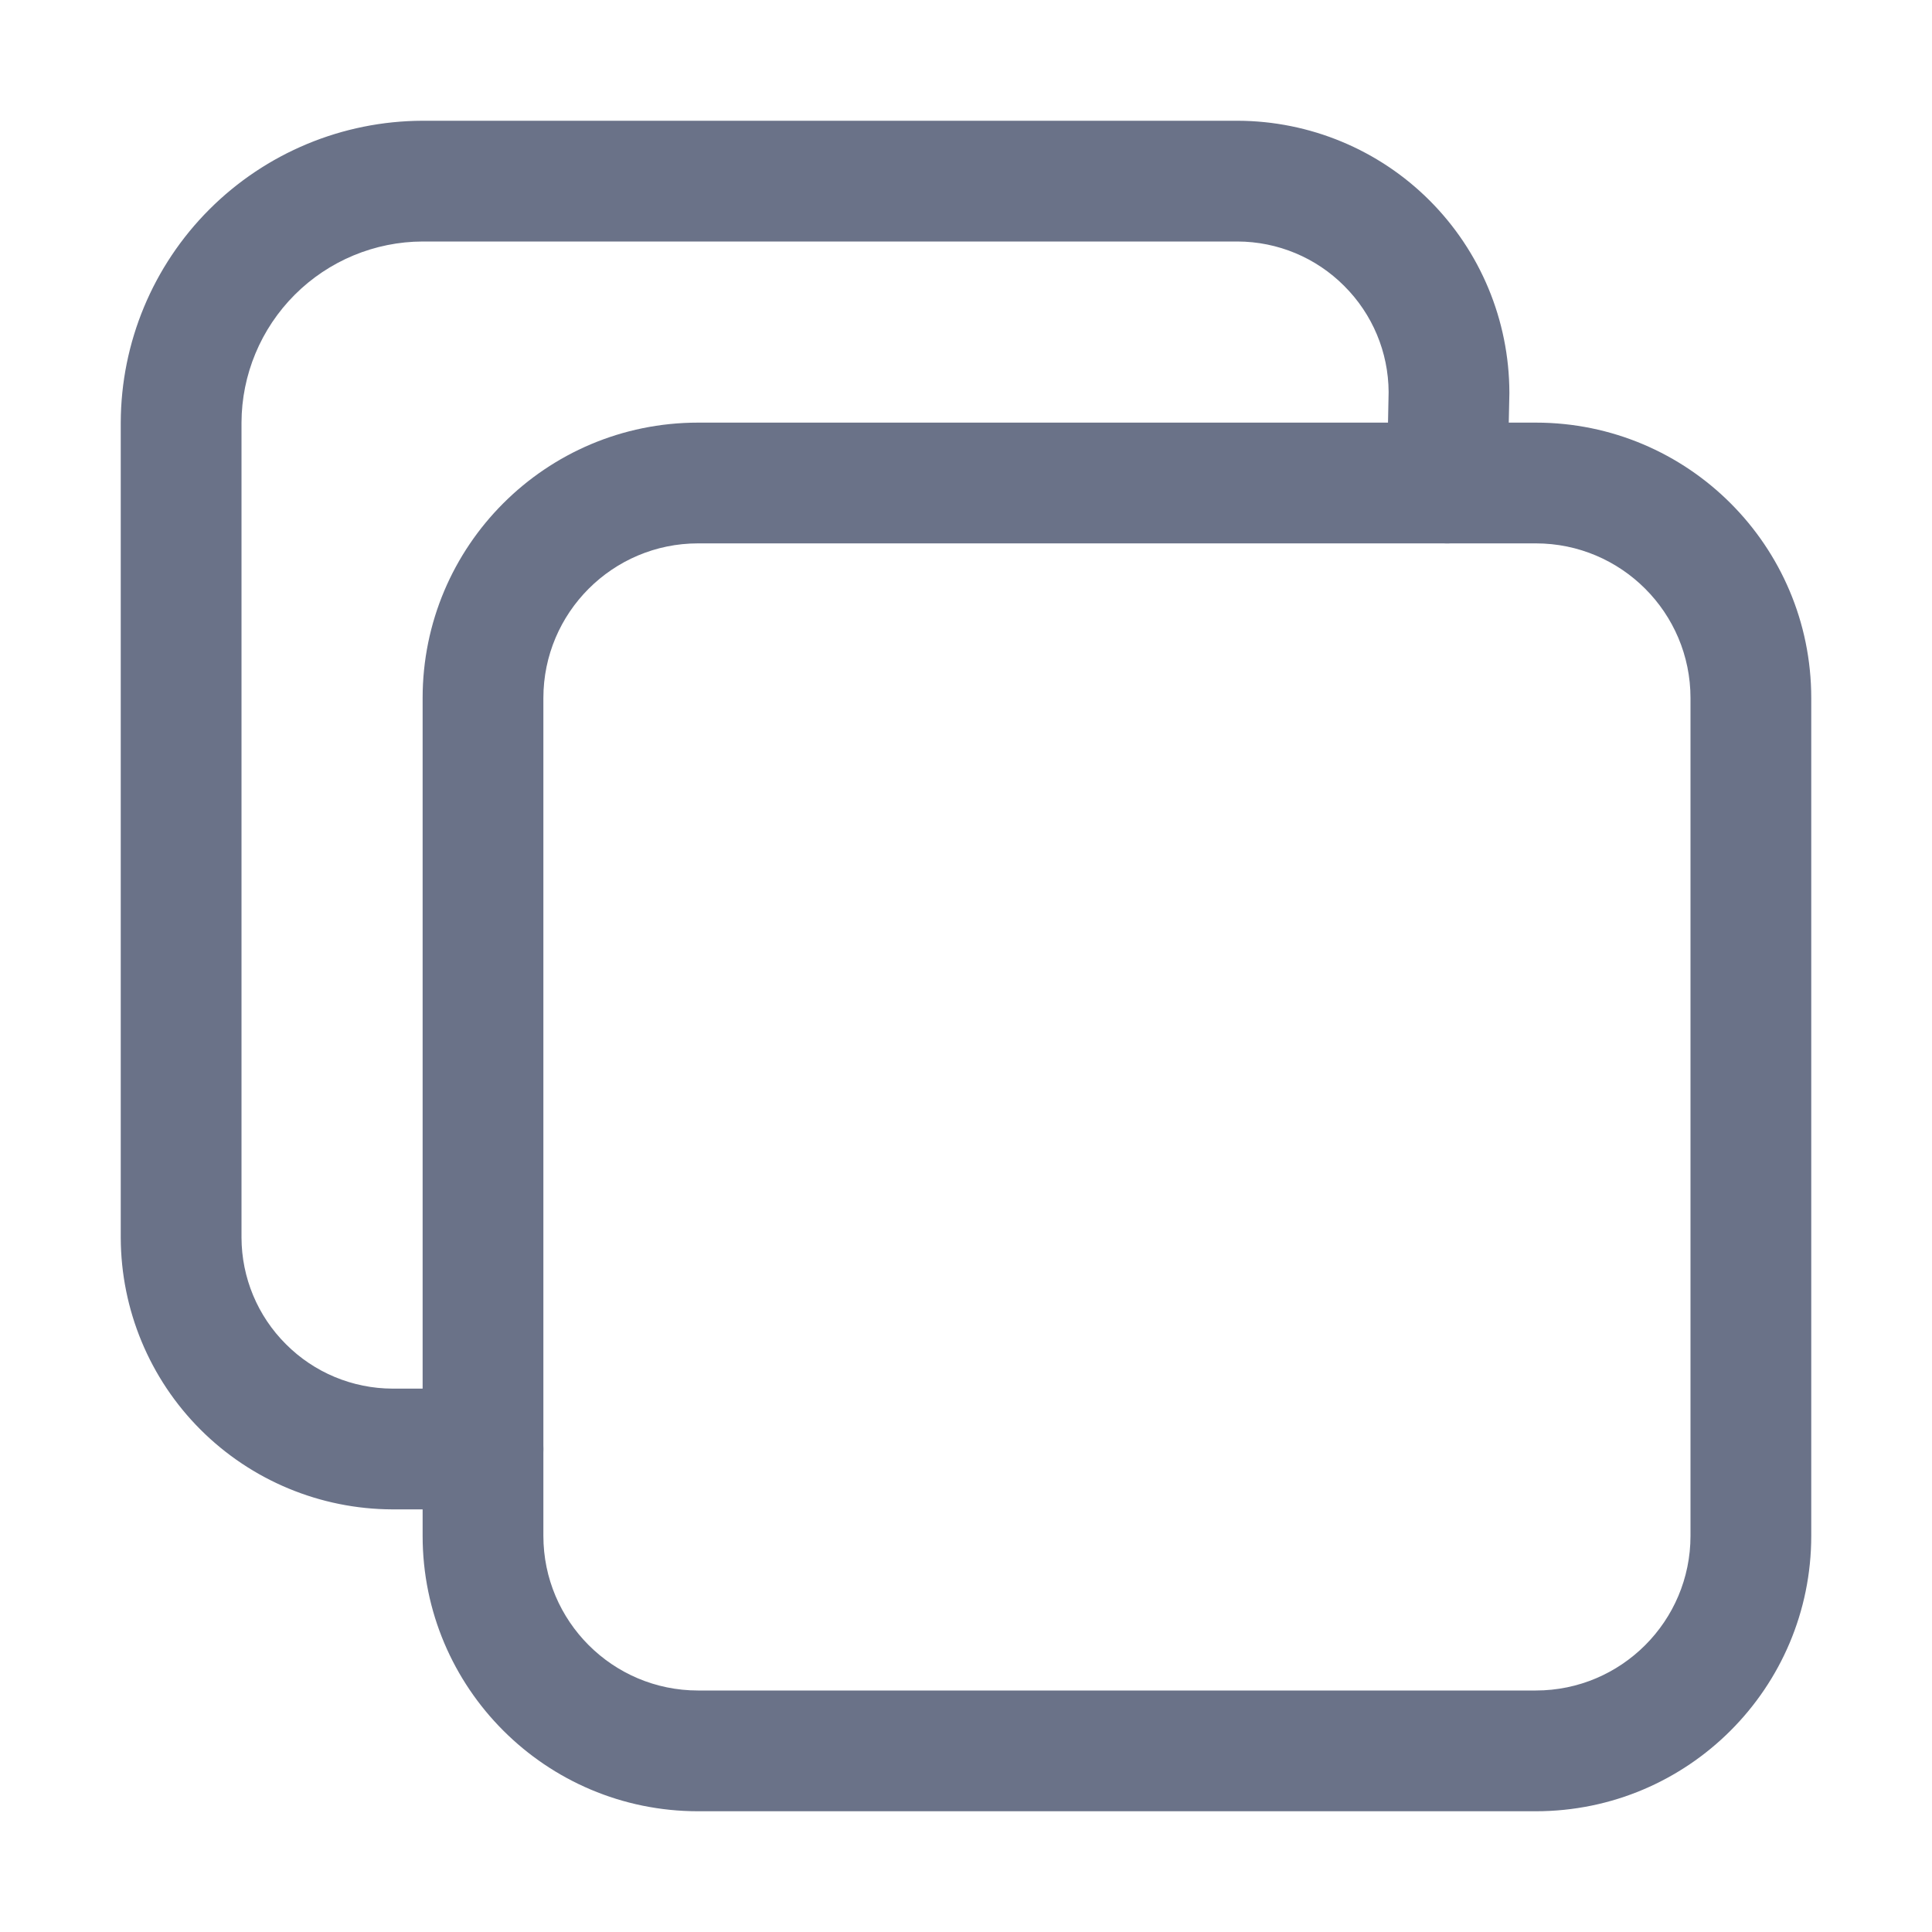 <svg width="16" height="16" viewBox="0 0 16 16" fill="none" xmlns="http://www.w3.org/2000/svg">
<path fill-rule="evenodd" clip-rule="evenodd" d="M5.781 4.5C5.074 4.5 4.5 5.074 4.5 5.781V12.719C4.5 13.426 5.074 14 5.781 14H12.719C13.426 14 14 13.426 14 12.719V5.781C14 5.074 13.426 4.5 12.719 4.5H5.781ZM3.5 5.781C3.5 4.521 4.521 3.5 5.781 3.5H12.719C13.979 3.5 15 4.521 15 5.781V12.719C15 13.979 13.979 15 12.719 15H5.781C4.521 15 3.5 13.979 3.5 12.719V5.781Z" fill="#6A7288"/>
<path fill-rule="evenodd" clip-rule="evenodd" d="M3.499 1L3.5 1L10.251 1C10.847 1.002 11.418 1.239 11.839 1.66C12.261 2.082 12.498 2.653 12.5 3.249L12.5 3.26L12.484 4.01C12.479 4.287 12.25 4.506 11.974 4.5C11.698 4.494 11.479 4.266 11.485 3.99L11.5 3.246C11.498 2.916 11.366 2.601 11.132 2.368C10.898 2.133 10.581 2.001 10.249 2H3.501C3.103 2.001 2.722 2.16 2.441 2.441C2.16 2.722 2.001 3.103 2 3.501V10.249C2.001 10.581 2.133 10.898 2.368 11.132C2.602 11.367 2.919 11.499 3.251 11.5H4C4.276 11.5 4.5 11.724 4.5 12C4.5 12.276 4.276 12.5 4 12.5H3.25L3.249 12.5C2.653 12.498 2.082 12.261 1.66 11.839C1.239 11.418 1.002 10.847 1 10.251L1 10.25V3.499C1.002 2.836 1.266 2.202 1.734 1.734C2.202 1.266 2.836 1.002 3.499 1Z" fill="#6A7288"/>
</svg>
